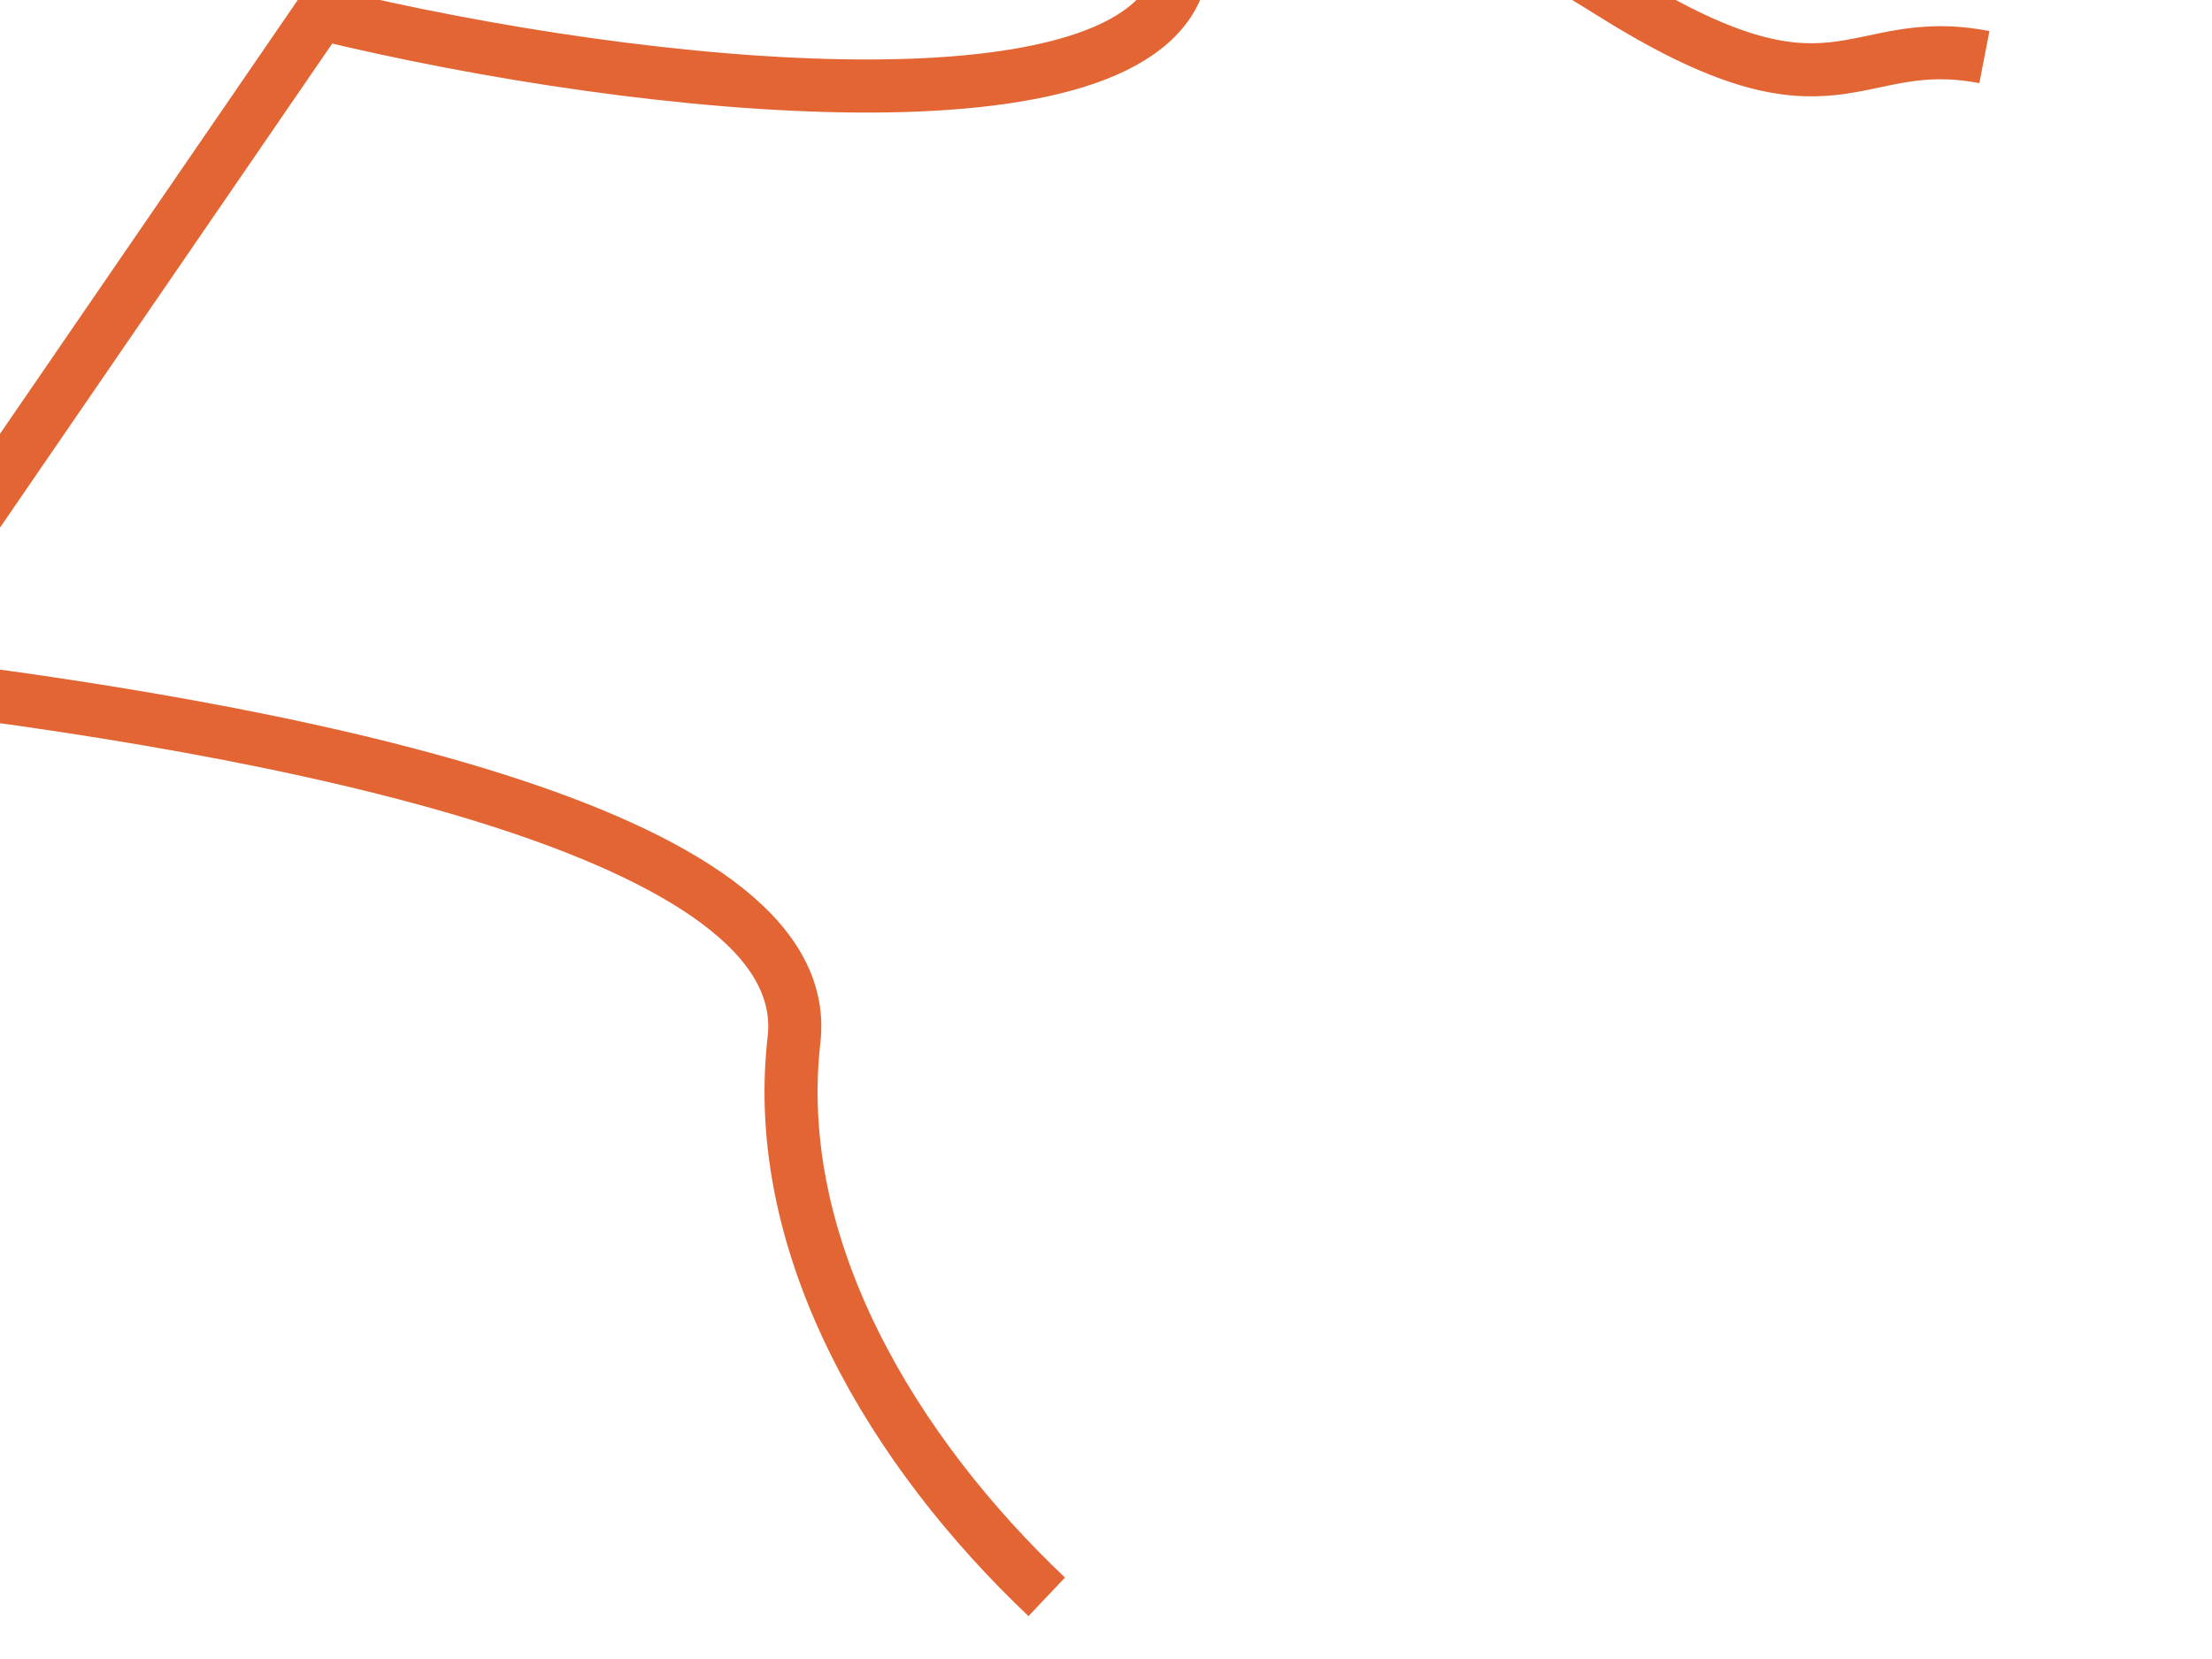 <svg xmlns="http://www.w3.org/2000/svg" width="400" height="300" viewBox="0 0 400 300" fill="none">
  <!-- Single organic shape - scaled up and rotated -->
  <path
    d="M 200 250 C 170 240 140 220 130 190 C 120 160 40 180 -20 200 L 0 80 C 50 70 120 45 115 20 C 110 -5 135 -10 175 -5 C 215 0 210 -15 230 -20"
    fill="transparent"
    stroke-width="8"
    stroke="#E36534"
    stroke-miterlimit="10"
    transform="scale(1.2) rotate(25 200 150)"
  />
</svg>
